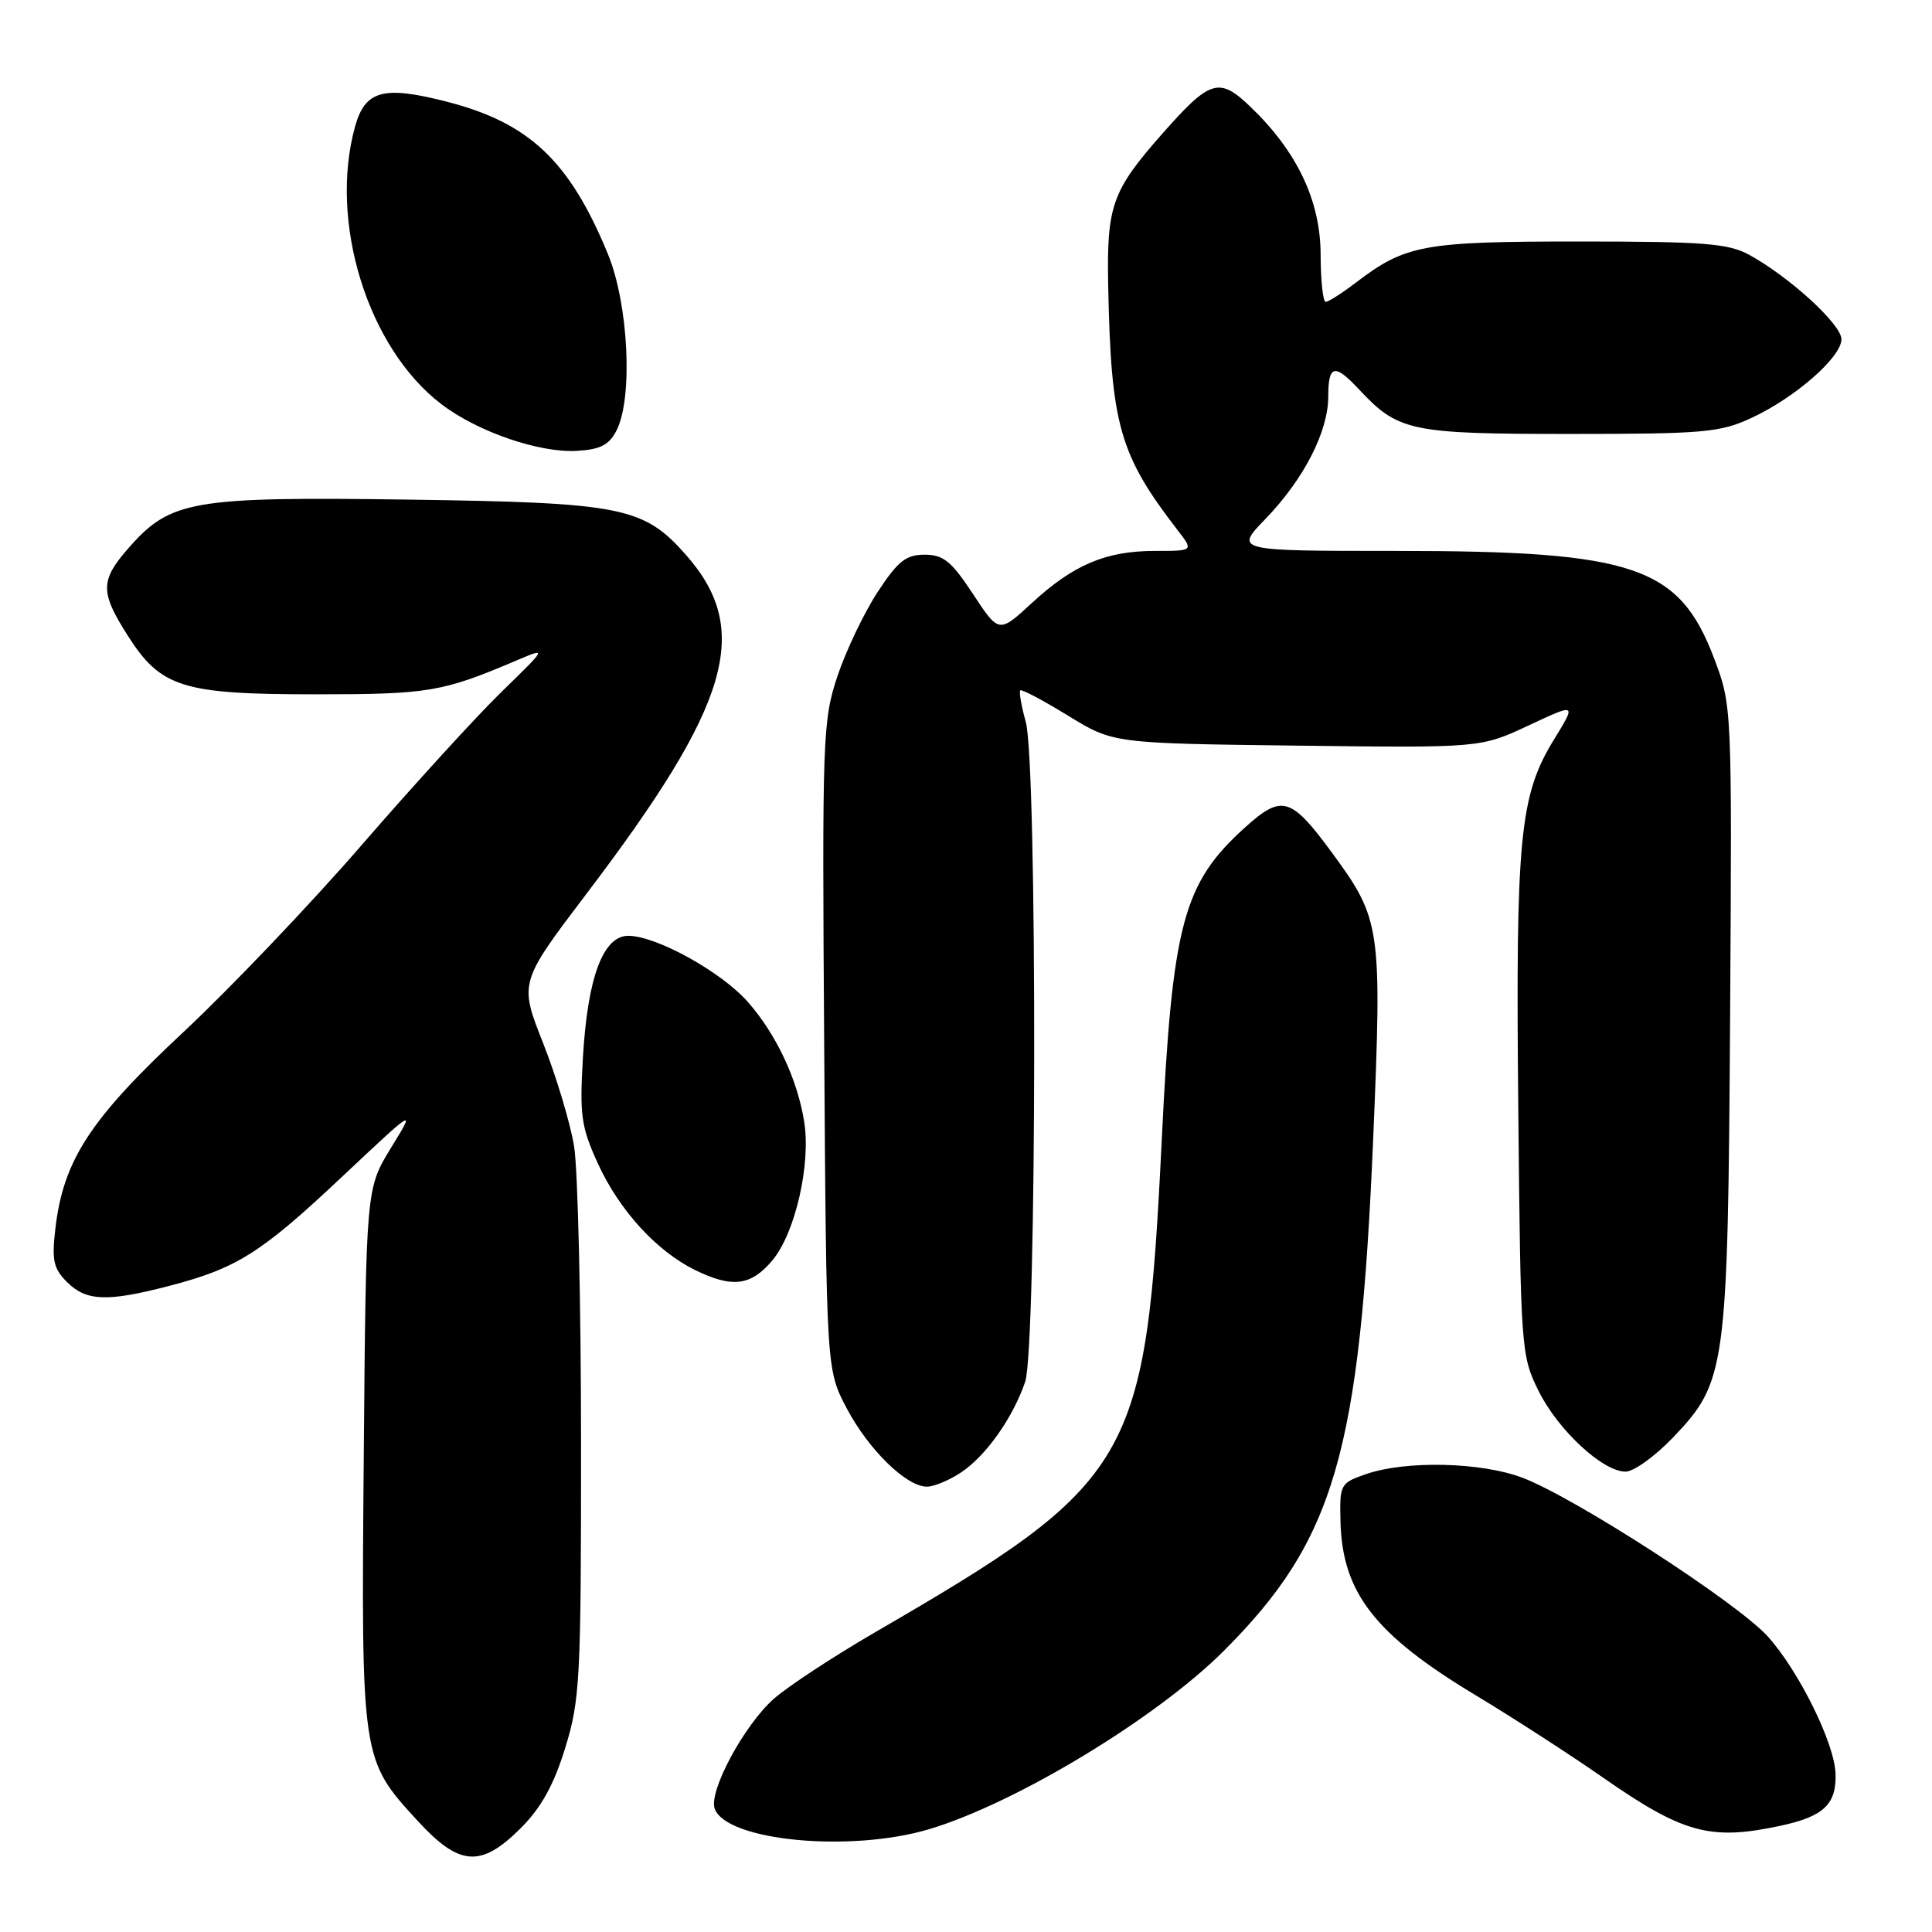 <?xml version="1.0" encoding="UTF-8" standalone="no"?>
<!DOCTYPE svg PUBLIC "-//W3C//DTD SVG 1.1//EN" "http://www.w3.org/Graphics/SVG/1.1/DTD/svg11.dtd" >
<svg xmlns="http://www.w3.org/2000/svg" xmlns:xlink="http://www.w3.org/1999/xlink" version="1.1" viewBox="0 0 256 256">
 <g >
 <path fill="currentColor"
d=" M 69.01 242.23 C 71.71 239.53 73.38 236.52 74.89 231.62 C 76.86 225.24 77.00 222.56 76.99 191.14 C 76.99 172.64 76.57 154.98 76.07 151.89 C 75.56 148.80 73.72 142.66 71.97 138.23 C 68.79 130.19 68.79 130.19 77.78 118.34 C 96.78 93.30 99.66 83.52 90.95 73.59 C 85.30 67.16 82.49 66.60 54.10 66.20 C 25.45 65.80 22.58 66.30 17.05 72.60 C 13.28 76.89 13.25 78.43 16.87 84.13 C 21.29 91.11 24.12 92.00 41.78 92.00 C 56.83 92.00 58.57 91.71 68.50 87.49 C 72.50 85.79 72.50 85.79 66.48 91.65 C 63.17 94.87 54.88 103.95 48.05 111.83 C 41.23 119.71 30.55 130.91 24.33 136.73 C 11.97 148.26 8.42 153.70 7.35 162.69 C 6.84 166.99 7.07 168.07 8.88 169.88 C 11.41 172.41 14.18 172.53 22.30 170.42 C 31.38 168.07 34.55 166.07 45.30 155.95 C 55.11 146.73 55.11 146.73 51.80 152.11 C 48.50 157.50 48.50 157.50 48.20 192.98 C 47.86 233.13 47.86 233.13 55.33 241.26 C 60.88 247.31 63.73 247.51 69.01 242.23 Z  M 123.07 242.39 C 134.54 238.98 153.23 227.68 162.17 218.74 C 176.84 204.07 180.19 192.54 181.96 150.77 C 183.13 122.91 182.98 121.83 176.55 113.06 C 171.04 105.56 169.87 105.22 164.95 109.66 C 156.77 117.05 155.34 122.41 153.95 150.81 C 151.84 193.84 150.42 196.28 115.74 216.41 C 110.38 219.53 104.44 223.43 102.56 225.08 C 98.61 228.55 93.84 237.42 94.71 239.69 C 96.34 243.93 112.63 245.49 123.07 242.39 Z  M 235.89 241.93 C 241.63 240.70 243.34 239.10 243.22 235.05 C 243.11 231.02 238.36 221.41 234.23 216.83 C 230.19 212.36 208.69 198.45 201.74 195.81 C 196.27 193.73 186.28 193.50 181.00 195.33 C 177.60 196.51 177.50 196.68 177.62 201.57 C 177.85 211.03 182.15 216.57 195.50 224.61 C 200.45 227.59 208.05 232.50 212.38 235.52 C 223.03 242.94 226.62 243.92 235.89 241.93 Z  M 127.31 195.13 C 130.61 192.96 134.20 187.90 135.84 183.10 C 137.38 178.59 137.46 101.18 135.92 95.66 C 135.33 93.54 135.01 91.66 135.19 91.48 C 135.37 91.29 138.22 92.80 141.51 94.82 C 147.50 98.50 147.50 98.50 171.84 98.80 C 196.19 99.10 196.19 99.10 202.54 96.13 C 208.88 93.16 208.88 93.16 205.93 97.96 C 201.36 105.39 200.82 110.89 201.18 146.86 C 201.49 178.73 201.55 179.61 203.84 184.25 C 206.41 189.47 212.36 195.00 215.40 195.00 C 216.47 195.00 219.28 192.98 221.64 190.52 C 228.74 183.10 228.95 181.56 229.25 134.50 C 229.50 93.50 229.50 93.50 227.11 87.19 C 222.49 75.02 216.50 73.00 185.08 73.00 C 163.58 73.00 163.58 73.00 167.69 68.75 C 172.77 63.48 176.00 57.19 176.00 52.54 C 176.00 48.32 176.84 48.13 180.08 51.60 C 185.27 57.16 186.89 57.50 208.00 57.50 C 225.72 57.50 227.92 57.31 232.05 55.39 C 237.85 52.71 244.00 47.33 244.00 44.95 C 244.00 42.98 237.07 36.65 231.75 33.75 C 229.00 32.25 225.72 32.00 209.23 32.00 C 188.56 32.00 186.24 32.43 179.66 37.45 C 177.82 38.85 176.02 40.00 175.66 40.00 C 175.30 40.00 175.00 37.19 174.99 33.75 C 174.98 26.62 171.87 20.07 165.70 14.16 C 161.53 10.16 160.36 10.52 154.00 17.73 C 147.33 25.30 146.64 27.26 146.84 37.82 C 147.21 56.32 148.32 60.24 156.04 70.25 C 158.17 73.00 158.17 73.00 153.05 73.00 C 146.54 73.00 142.24 74.82 136.74 79.89 C 132.36 83.93 132.36 83.93 128.93 78.71 C 126.06 74.36 125.01 73.50 122.51 73.50 C 120.04 73.50 118.97 74.35 116.27 78.48 C 114.48 81.22 112.09 86.23 110.96 89.61 C 109.01 95.48 108.93 97.68 109.21 138.63 C 109.50 181.50 109.50 181.50 112.20 186.62 C 115.10 192.11 120.11 197.00 122.83 196.99 C 123.75 196.99 125.77 196.15 127.31 195.13 Z  M 102.34 167.01 C 105.36 163.42 107.46 154.28 106.56 148.64 C 105.66 143.00 102.86 137.05 99.10 132.77 C 95.60 128.78 86.96 124.00 83.25 124.00 C 79.91 124.00 77.86 129.51 77.24 140.12 C 76.79 147.82 77.01 149.33 79.24 154.21 C 82.06 160.36 86.98 165.76 92.07 168.27 C 97.02 170.70 99.49 170.40 102.34 167.01 Z  M 81.71 57.00 C 83.89 52.67 83.28 40.29 80.55 33.66 C 75.47 21.31 70.12 16.26 59.15 13.46 C 50.80 11.32 48.38 11.98 47.05 16.76 C 43.54 29.40 48.73 46.12 58.48 53.55 C 63.30 57.23 71.49 60.04 76.48 59.74 C 79.58 59.55 80.73 58.95 81.71 57.00 Z "/>
</g>
</svg>